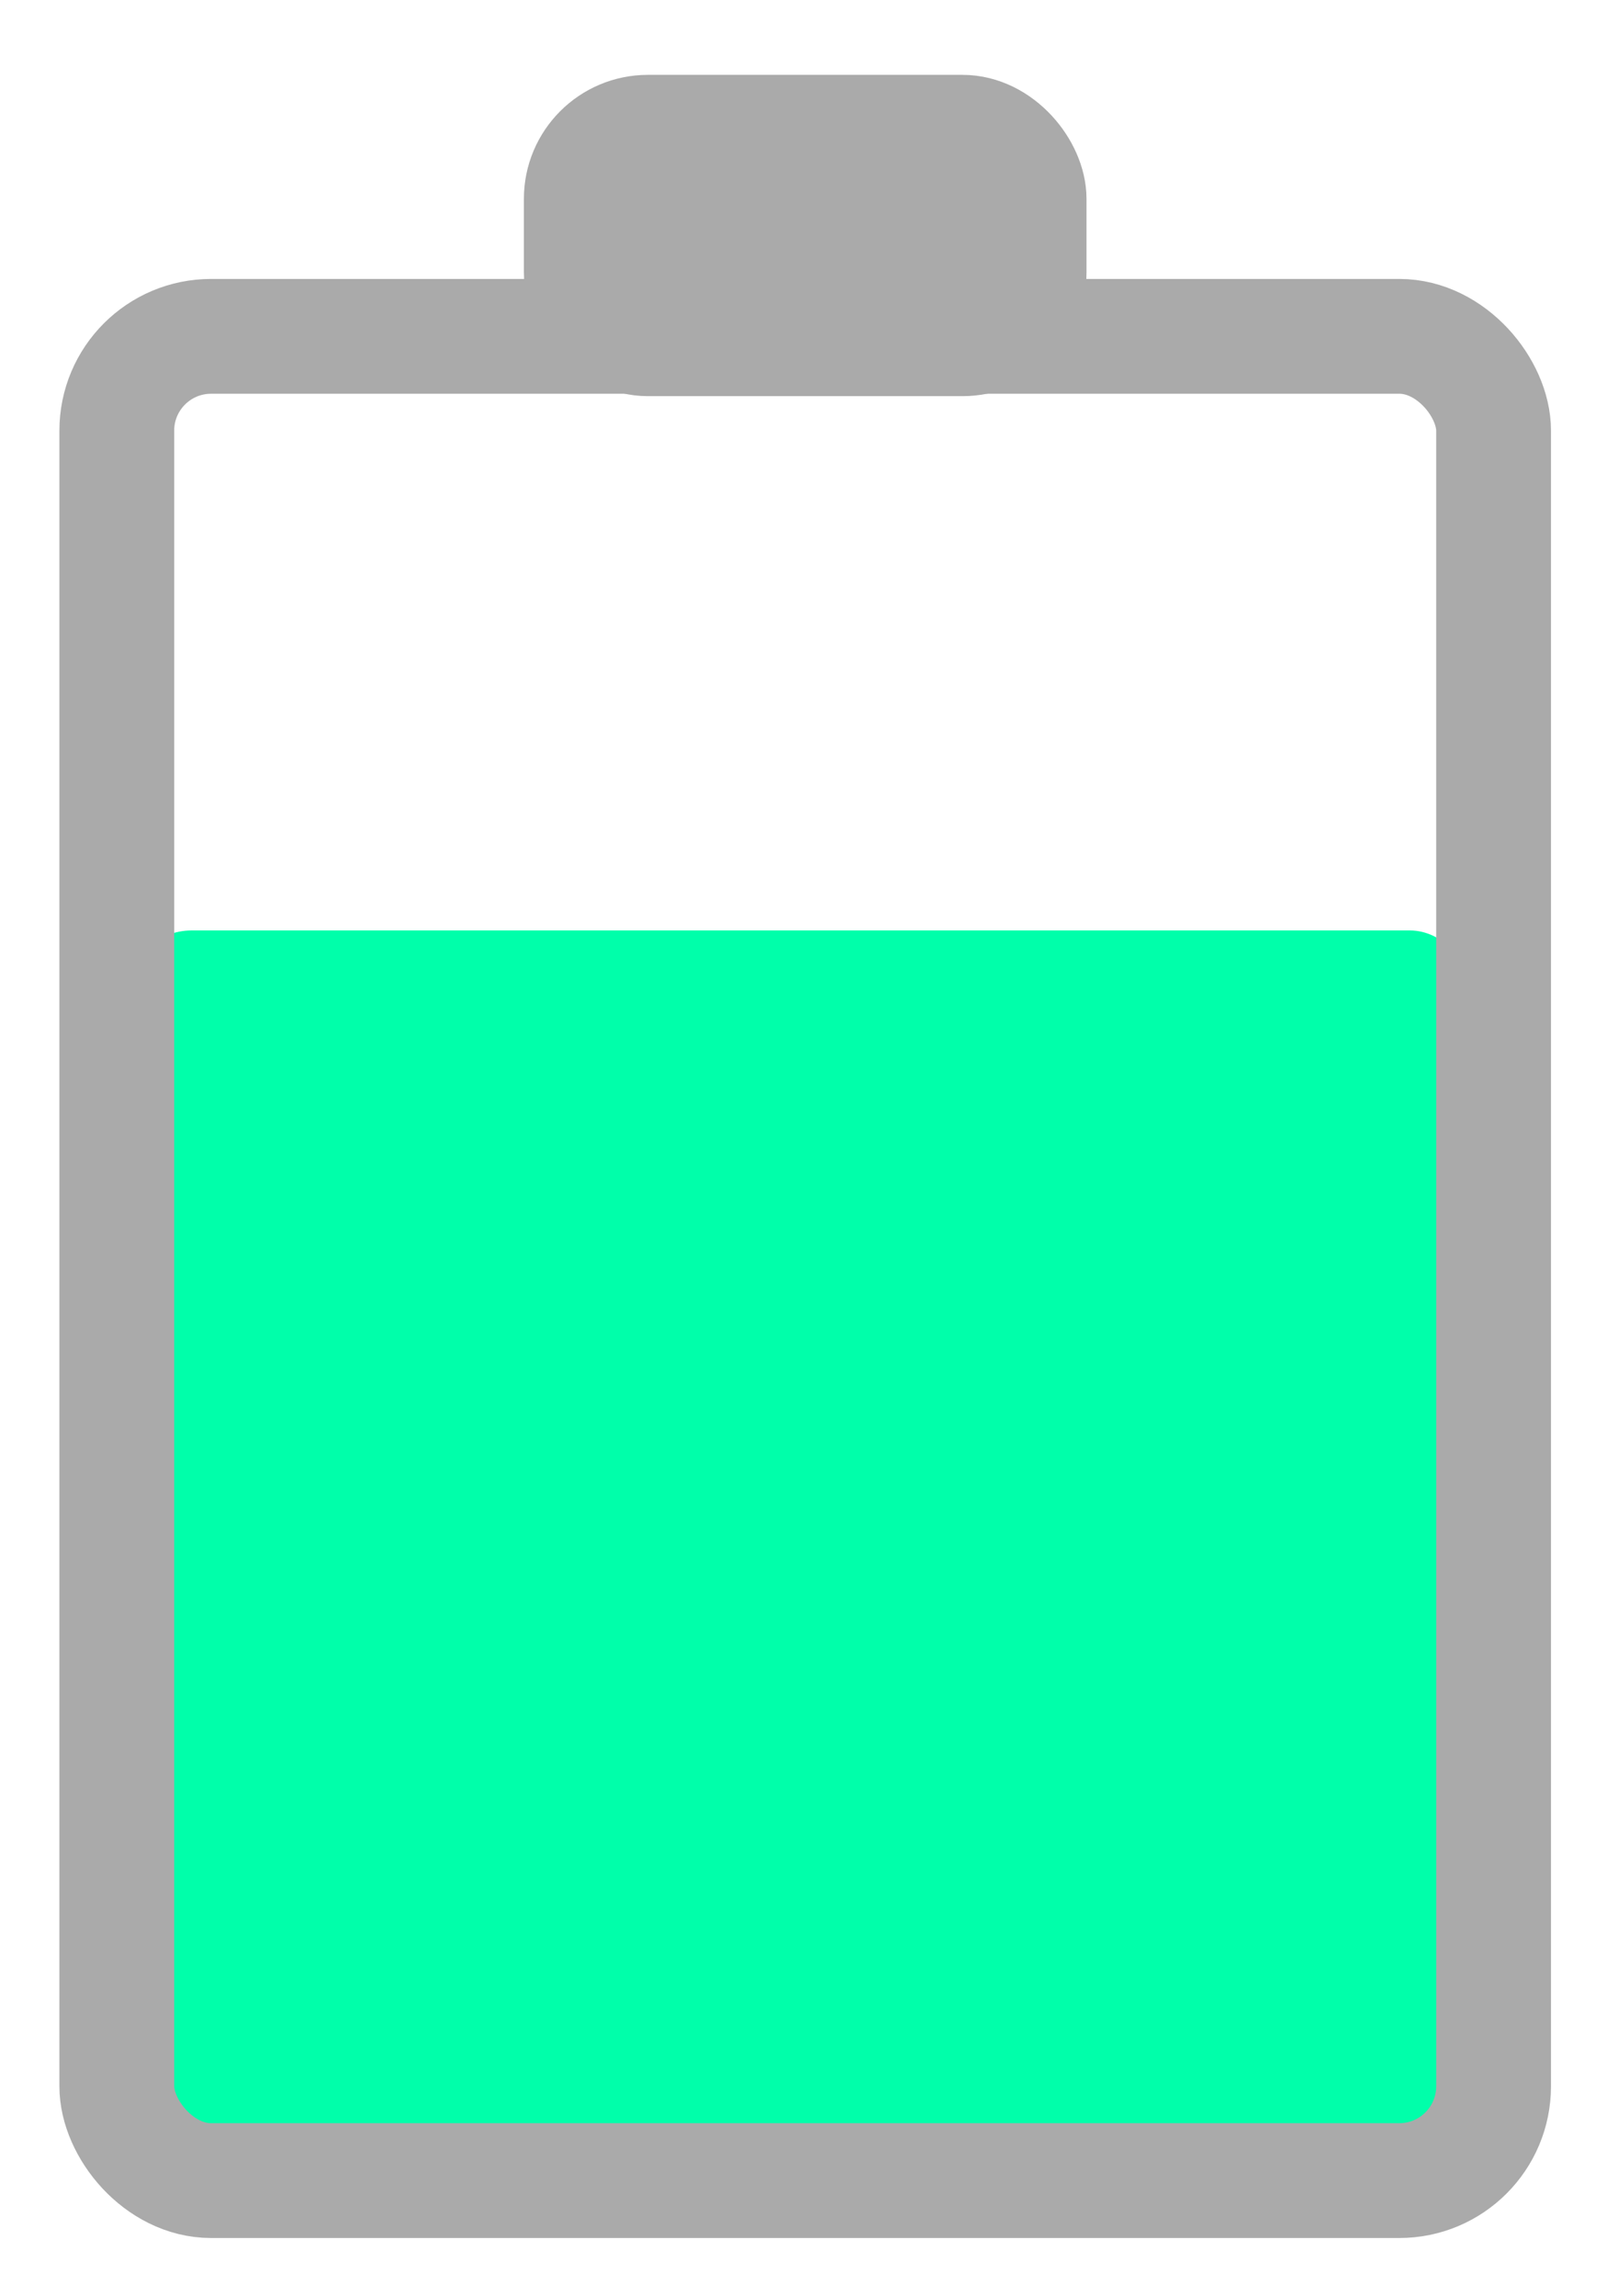 <?xml version="1.0" encoding="UTF-8" standalone="no"?>
<!-- Created with Inkscape (http://www.inkscape.org/) -->

<svg
   xmlns:dc="http://purl.org/dc/elements/1.1/"
   xmlns:cc="http://creativecommons.org/ns#"
   xmlns:rdf="http://www.w3.org/1999/02/22-rdf-syntax-ns#"
   xmlns:svg="http://www.w3.org/2000/svg"
   xmlns="http://www.w3.org/2000/svg"
   xmlns:sodipodi="http://sodipodi.sourceforge.net/DTD/sodipodi-0.dtd"
   xmlns:inkscape="http://www.inkscape.org/namespaces/inkscape"
   width="28"
   height="40"
   viewBox="0 0 28 40"
   id="svg2"
   version="1.1"
   inkscape:version="0.91 r13725"
   sodipodi:docname="Battery.06.svg">
  <defs
     id="defs4" />
  <sodipodi:namedview
     id="base"
     pagecolor="#ffffff"
     bordercolor="#666666"
     borderopacity="1.0"
     inkscape:pageopacity="0.0"
     inkscape:pageshadow="2"
     inkscape:zoom="12.6875"
     inkscape:cx="14.689883"
     inkscape:cy="31.112314"
     inkscape:document-units="px"
     inkscape:current-layer="layer1"
     showgrid="false"
     inkscape:window-width="1680"
     inkscape:window-height="1001"
     inkscape:window-x="0"
     inkscape:window-y="0"
     inkscape:window-maximized="1"
     units="px" />
  <g
     inkscape:label="Calque 1"
     inkscape:groupmode="layer"
     id="layer1"
     transform="translate(0,-1012.362)">
    <rect
       style="fill:#aaaaaa;fill-opacity:1;fill-rule:evenodd;stroke:#aaaaaa;stroke-width:1.772;stroke-linecap:butt;stroke-linejoin:miter;stroke-miterlimit:4;stroke-dasharray:none;stroke-opacity:1"
       id="rect3259"
       width="8.031"
       height="3.825"
       x="10.014"
       y="1014.552"
       ry="1.275" />
    <rect
       ry="1.076"
       y="1028.57"
       x="2.259"
       height="21.051"
       width="23.384"
       id="rect3318"
       style="fill:#00ffaa;fill-opacity:1;fill-rule:evenodd;stroke:none;stroke-width:0.793px;stroke-linecap:butt;stroke-linejoin:miter;stroke-opacity:1" />
    <rect
       ry="1.643"
       y="1018.221"
       x="2.035"
       height="32.126"
       width="23.989"
       id="rect3316"
       style="fill:none;fill-opacity:1;fill-rule:evenodd;stroke:#aaaaaa;stroke-width:2;stroke-linecap:butt;stroke-linejoin:miter;stroke-opacity:1;stroke-miterlimit:4;stroke-dasharray:none" />
  </g>
</svg>
